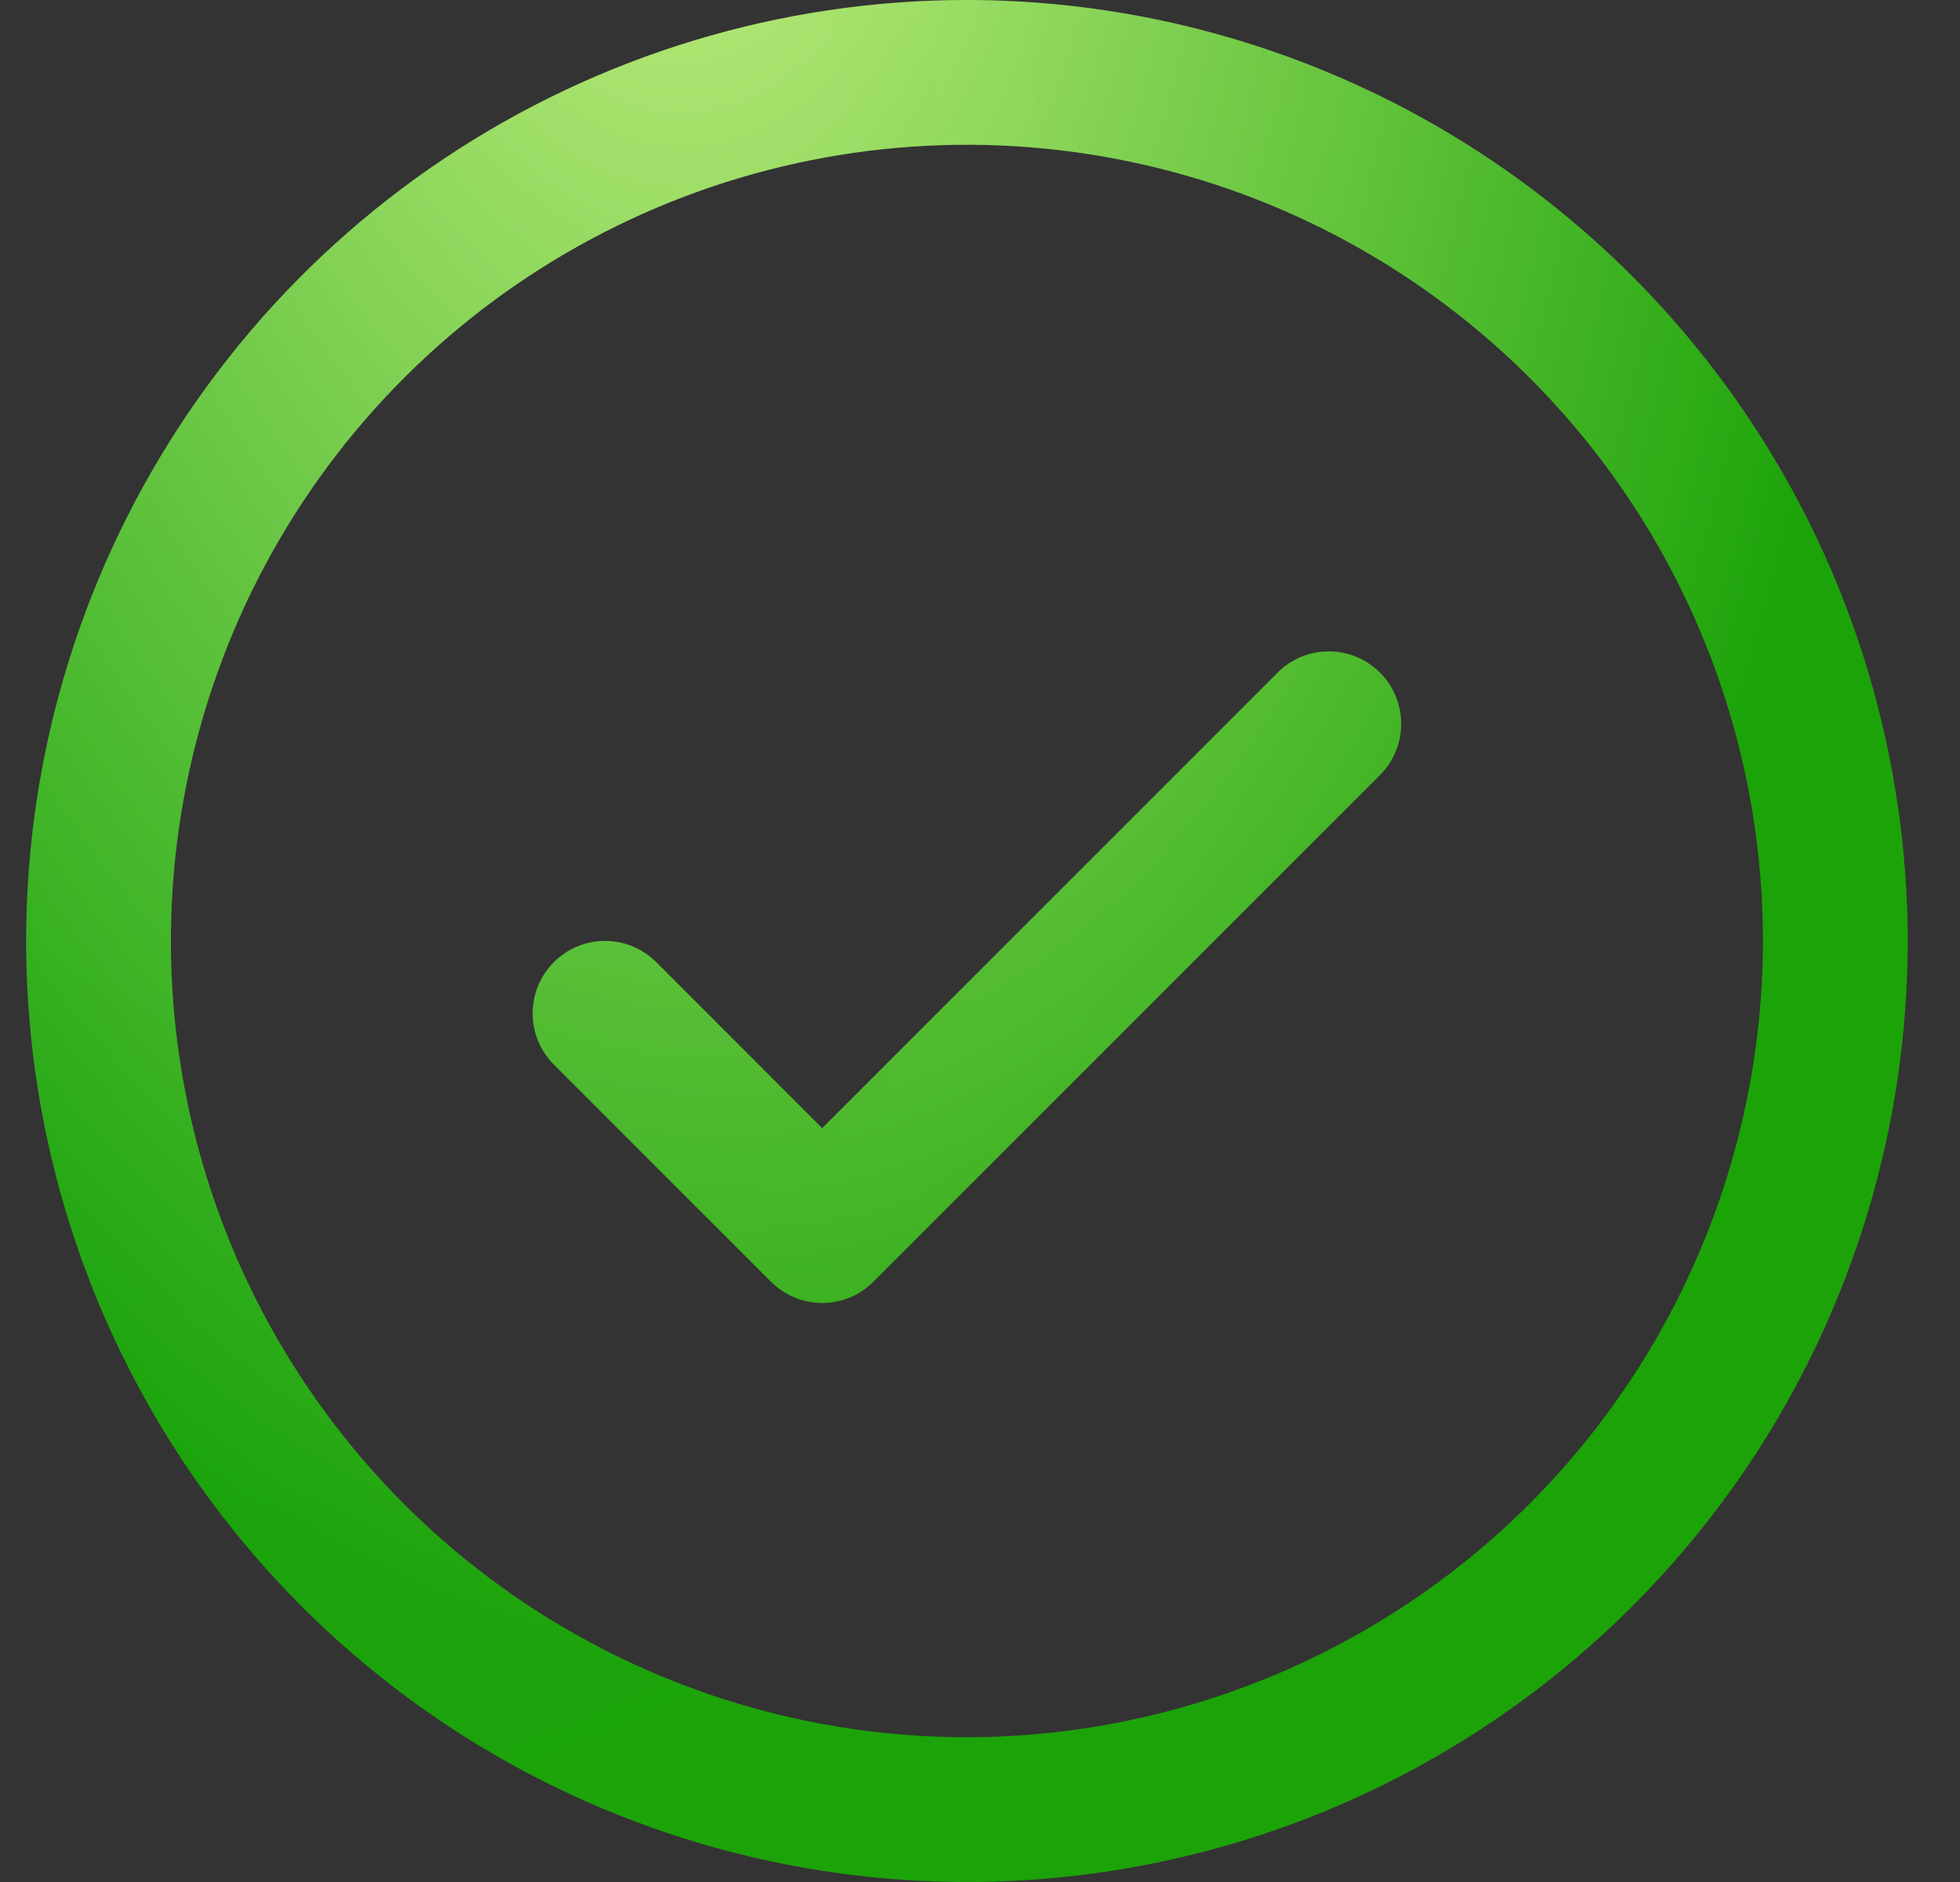 <svg width="25" height="24" viewBox="0 0 25 24" fill="none" xmlns="http://www.w3.org/2000/svg">
<rect x="0" y="0" width="25" height="24" fill="#333333" stroke="none"/>
<path d="M17.602 8.578C17.688 8.663 17.756 8.765 17.802 8.877C17.849 8.989 17.872 9.109 17.872 9.231C17.872 9.352 17.849 9.472 17.802 9.584C17.756 9.696 17.688 9.798 17.602 9.884L11.14 16.345C11.055 16.431 10.953 16.499 10.841 16.546C10.729 16.592 10.608 16.616 10.487 16.616C10.366 16.616 10.246 16.592 10.134 16.546C10.022 16.499 9.92 16.431 9.834 16.345L7.065 13.576C6.892 13.403 6.794 13.168 6.794 12.923C6.794 12.678 6.892 12.443 7.065 12.27C7.238 12.097 7.473 11.999 7.718 11.999C7.963 11.999 8.198 12.097 8.371 12.27L10.487 14.387L16.296 8.578C16.381 8.492 16.483 8.424 16.595 8.377C16.707 8.331 16.827 8.307 16.949 8.307C17.07 8.307 17.19 8.331 17.302 8.377C17.414 8.424 17.516 8.492 17.602 8.578ZM24.333 12C24.333 14.373 23.63 16.693 22.311 18.667C20.992 20.64 19.118 22.178 16.925 23.087C14.733 23.995 12.32 24.232 9.992 23.769C7.664 23.306 5.526 22.163 3.848 20.485C2.17 18.807 1.027 16.669 0.564 14.341C0.101 12.013 0.338 9.601 1.247 7.408C2.155 5.215 3.693 3.341 5.666 2.022C7.64 0.704 9.96 0 12.333 0C15.515 0.003 18.565 1.269 20.815 3.518C23.064 5.768 24.33 8.818 24.333 12ZM22.487 12C22.487 9.992 21.892 8.029 20.776 6.359C19.66 4.689 18.074 3.388 16.219 2.619C14.364 1.851 12.322 1.649 10.352 2.041C8.383 2.433 6.573 3.4 5.153 4.82C3.733 6.24 2.766 8.049 2.375 10.019C1.983 11.989 2.184 14.03 2.952 15.886C3.721 17.741 5.022 19.327 6.692 20.443C8.362 21.558 10.325 22.154 12.333 22.154C15.025 22.151 17.606 21.08 19.51 19.177C21.413 17.273 22.484 14.692 22.487 12Z" fill="url(#paint0_radial_7589_9689)"/>
<path d="M17.602 8.578C17.688 8.663 17.756 8.765 17.802 8.877C17.849 8.989 17.872 9.109 17.872 9.231C17.872 9.352 17.849 9.472 17.802 9.584C17.756 9.696 17.688 9.798 17.602 9.884L11.14 16.345C11.055 16.431 10.953 16.499 10.841 16.546C10.729 16.592 10.608 16.616 10.487 16.616C10.366 16.616 10.246 16.592 10.134 16.546C10.022 16.499 9.92 16.431 9.834 16.345L7.065 13.576C6.892 13.403 6.794 13.168 6.794 12.923C6.794 12.678 6.892 12.443 7.065 12.27C7.238 12.097 7.473 11.999 7.718 11.999C7.963 11.999 8.198 12.097 8.371 12.27L10.487 14.387L16.296 8.578C16.381 8.492 16.483 8.424 16.595 8.377C16.707 8.331 16.827 8.307 16.949 8.307C17.07 8.307 17.19 8.331 17.302 8.377C17.414 8.424 17.516 8.492 17.602 8.578ZM24.333 12C24.333 14.373 23.63 16.693 22.311 18.667C20.992 20.64 19.118 22.178 16.925 23.087C14.733 23.995 12.32 24.232 9.992 23.769C7.664 23.306 5.526 22.163 3.848 20.485C2.17 18.807 1.027 16.669 0.564 14.341C0.101 12.013 0.338 9.601 1.247 7.408C2.155 5.215 3.693 3.341 5.666 2.022C7.64 0.704 9.96 0 12.333 0C15.515 0.003 18.565 1.269 20.815 3.518C23.064 5.768 24.33 8.818 24.333 12ZM22.487 12C22.487 9.992 21.892 8.029 20.776 6.359C19.66 4.689 18.074 3.388 16.219 2.619C14.364 1.851 12.322 1.649 10.352 2.041C8.383 2.433 6.573 3.4 5.153 4.82C3.733 6.24 2.766 8.049 2.375 10.019C1.983 11.989 2.184 14.03 2.952 15.886C3.721 17.741 5.022 19.327 6.692 20.443C8.362 21.558 10.325 22.154 12.333 22.154C15.025 22.151 17.606 21.08 19.51 19.177C21.413 17.273 22.484 14.692 22.487 12Z" fill="url(#paint1_radial_7589_9689)" fill-opacity="0.2"/>
<defs>
<radialGradient id="paint0_radial_7589_9689" cx="0" cy="0" r="1" gradientUnits="userSpaceOnUse" gradientTransform="translate(8.379 -3.75) rotate(86.219) scale(29.494 18.042)">
<stop stop-color="#F2F292"/>
<stop offset="0.852" stop-color="#169100"/>
</radialGradient>
<radialGradient id="paint1_radial_7589_9689" cx="0" cy="0" r="1" gradientUnits="userSpaceOnUse" gradientTransform="translate(5.788 4.875) rotate(32.289) scale(18.954 25.858)">
<stop offset="0.186" stop-color="#2DF151"/>
<stop offset="1" stop-color="#37F12D" stop-opacity="0.93"/>
</radialGradient>
</defs>
</svg>
